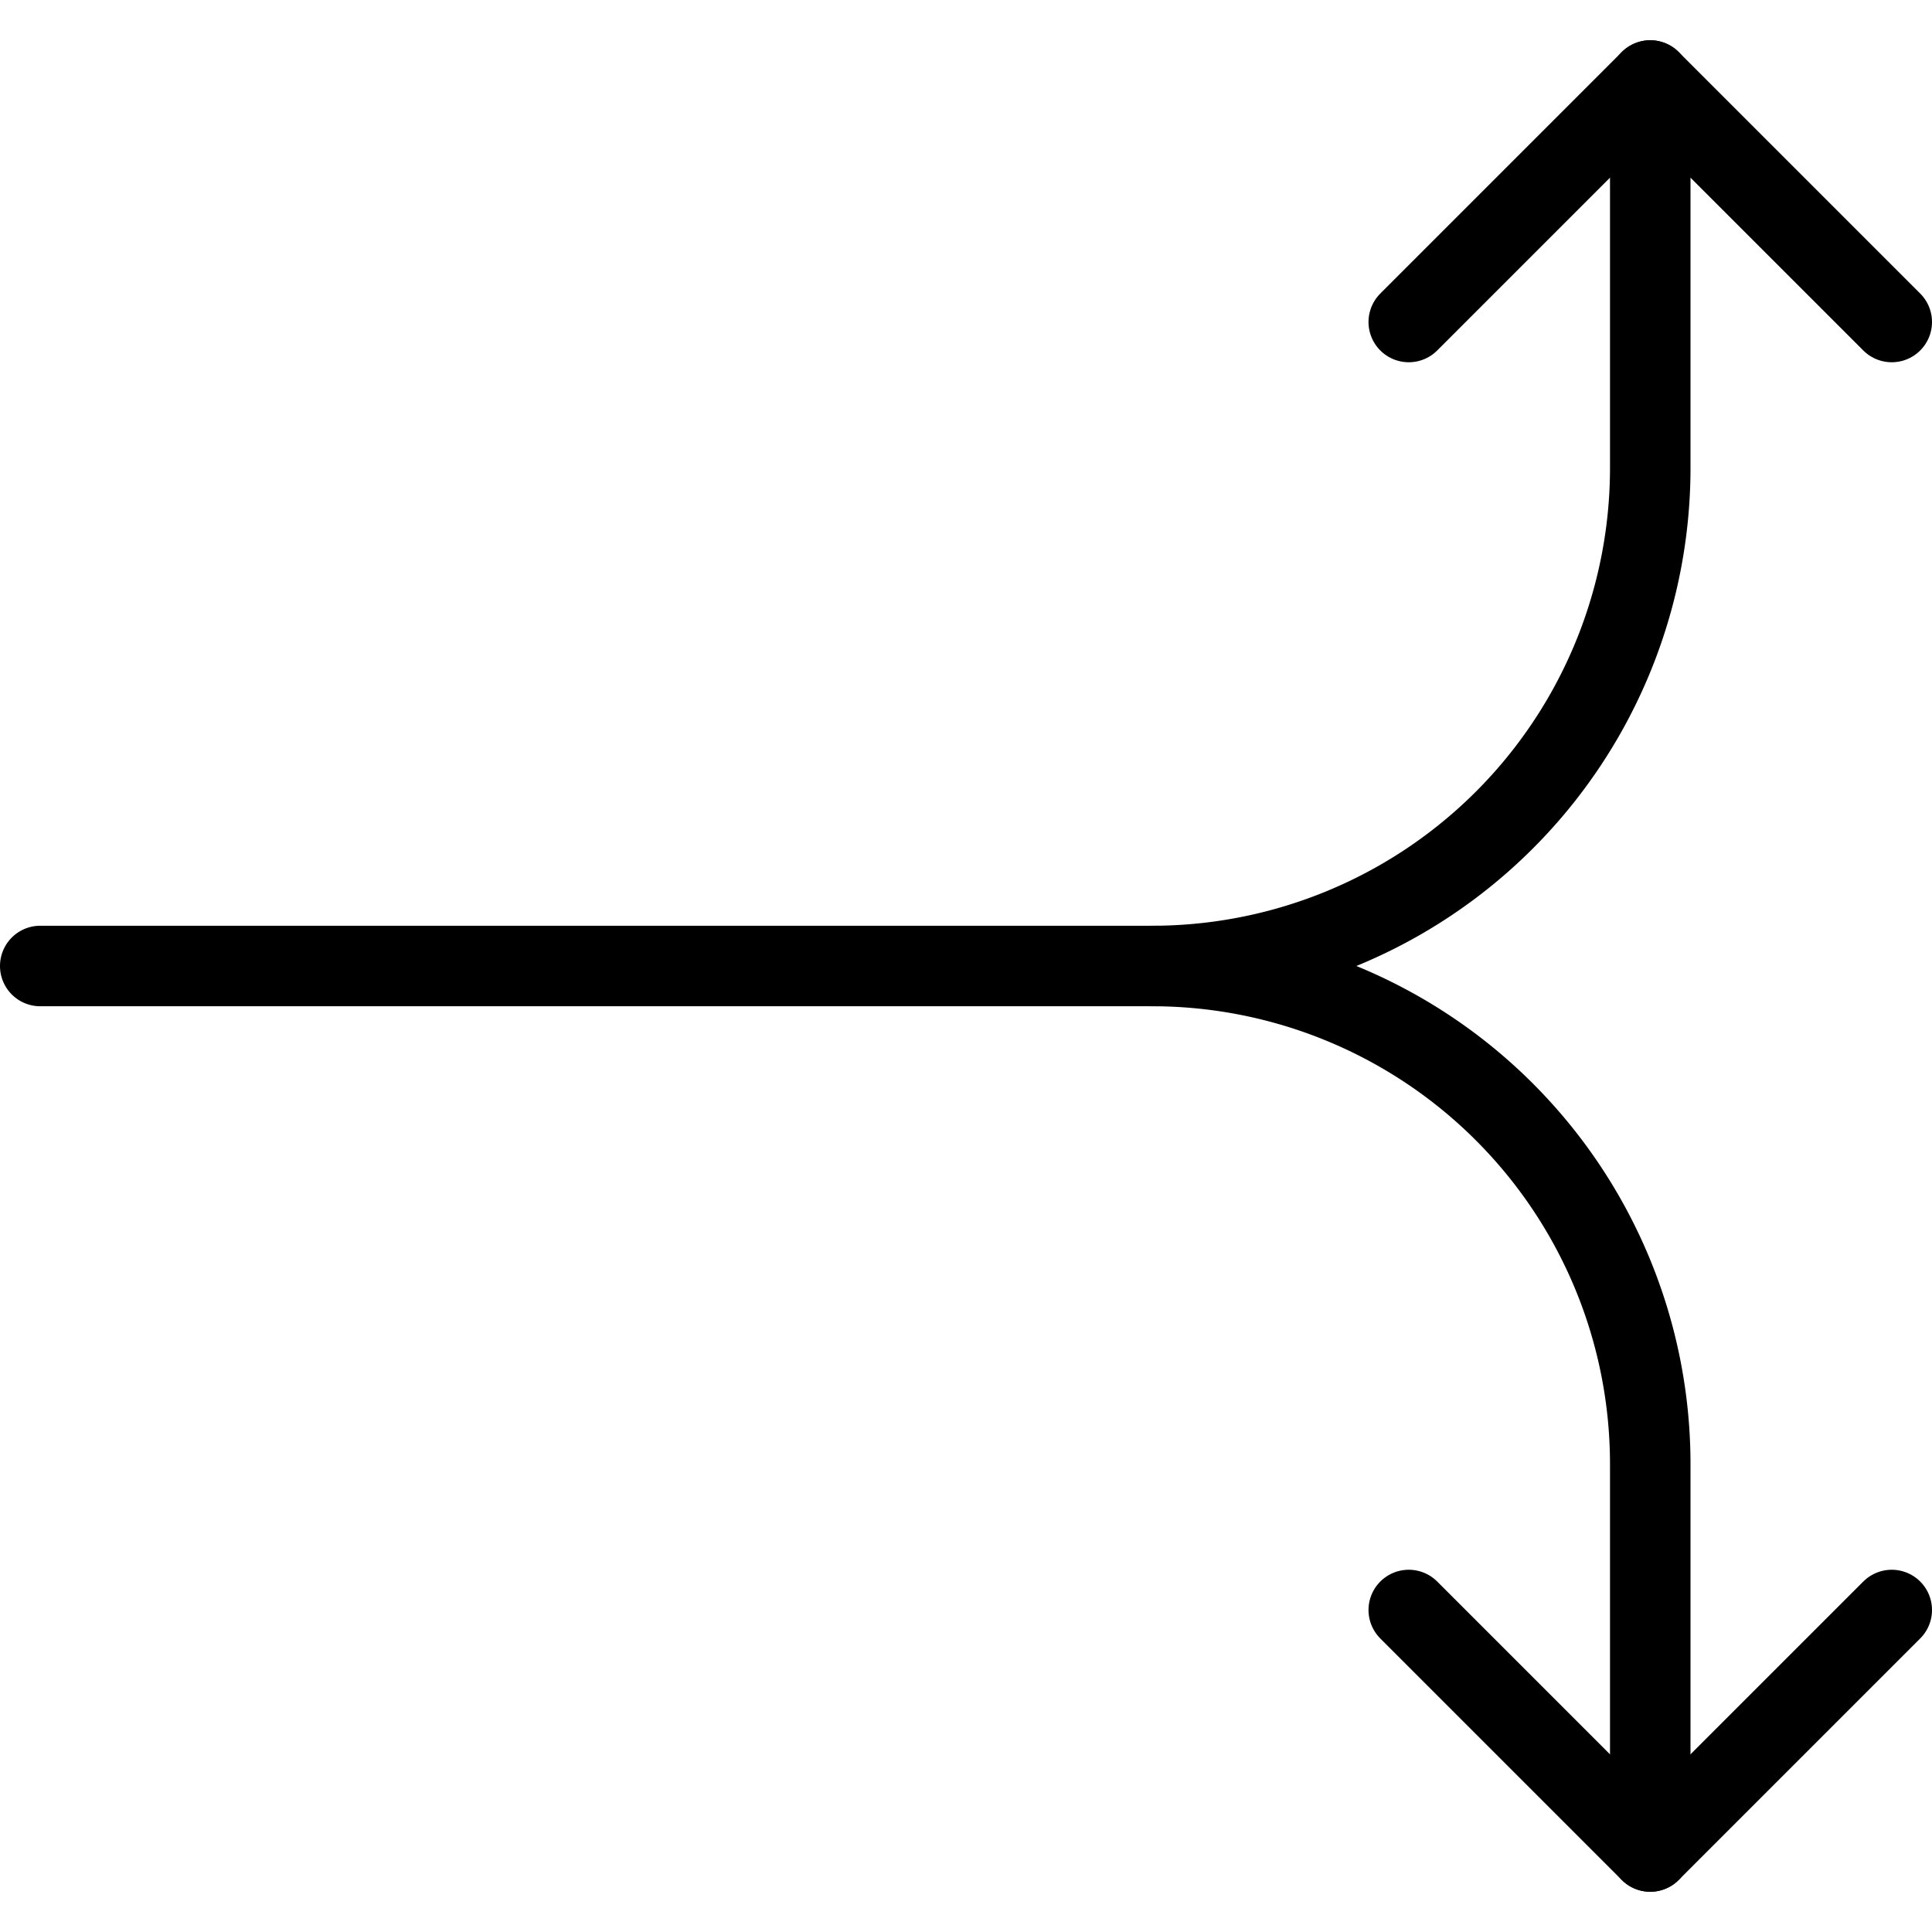 <svg id="Light" xmlns="http://www.w3.org/2000/svg" viewBox="0 0 24 24"><defs><style>.cls-1{fill:none;stroke:currentColor;stroke-linecap:round;stroke-linejoin:round;}</style></defs><title>diagram-split-horizontal</title><polyline class="cls-1" points="23.5 4 20.5 1 17.5 4"/><polyline class="cls-1" points="23.5 20 20.5 23 17.5 20"/><path class="cls-1" d="M.5,12H14.312A6.188,6.188,0,0,0,20.5,5.812V1"/><path class="cls-1" d="M14.312,12A6.188,6.188,0,0,1,20.5,18.188V23"/></svg>